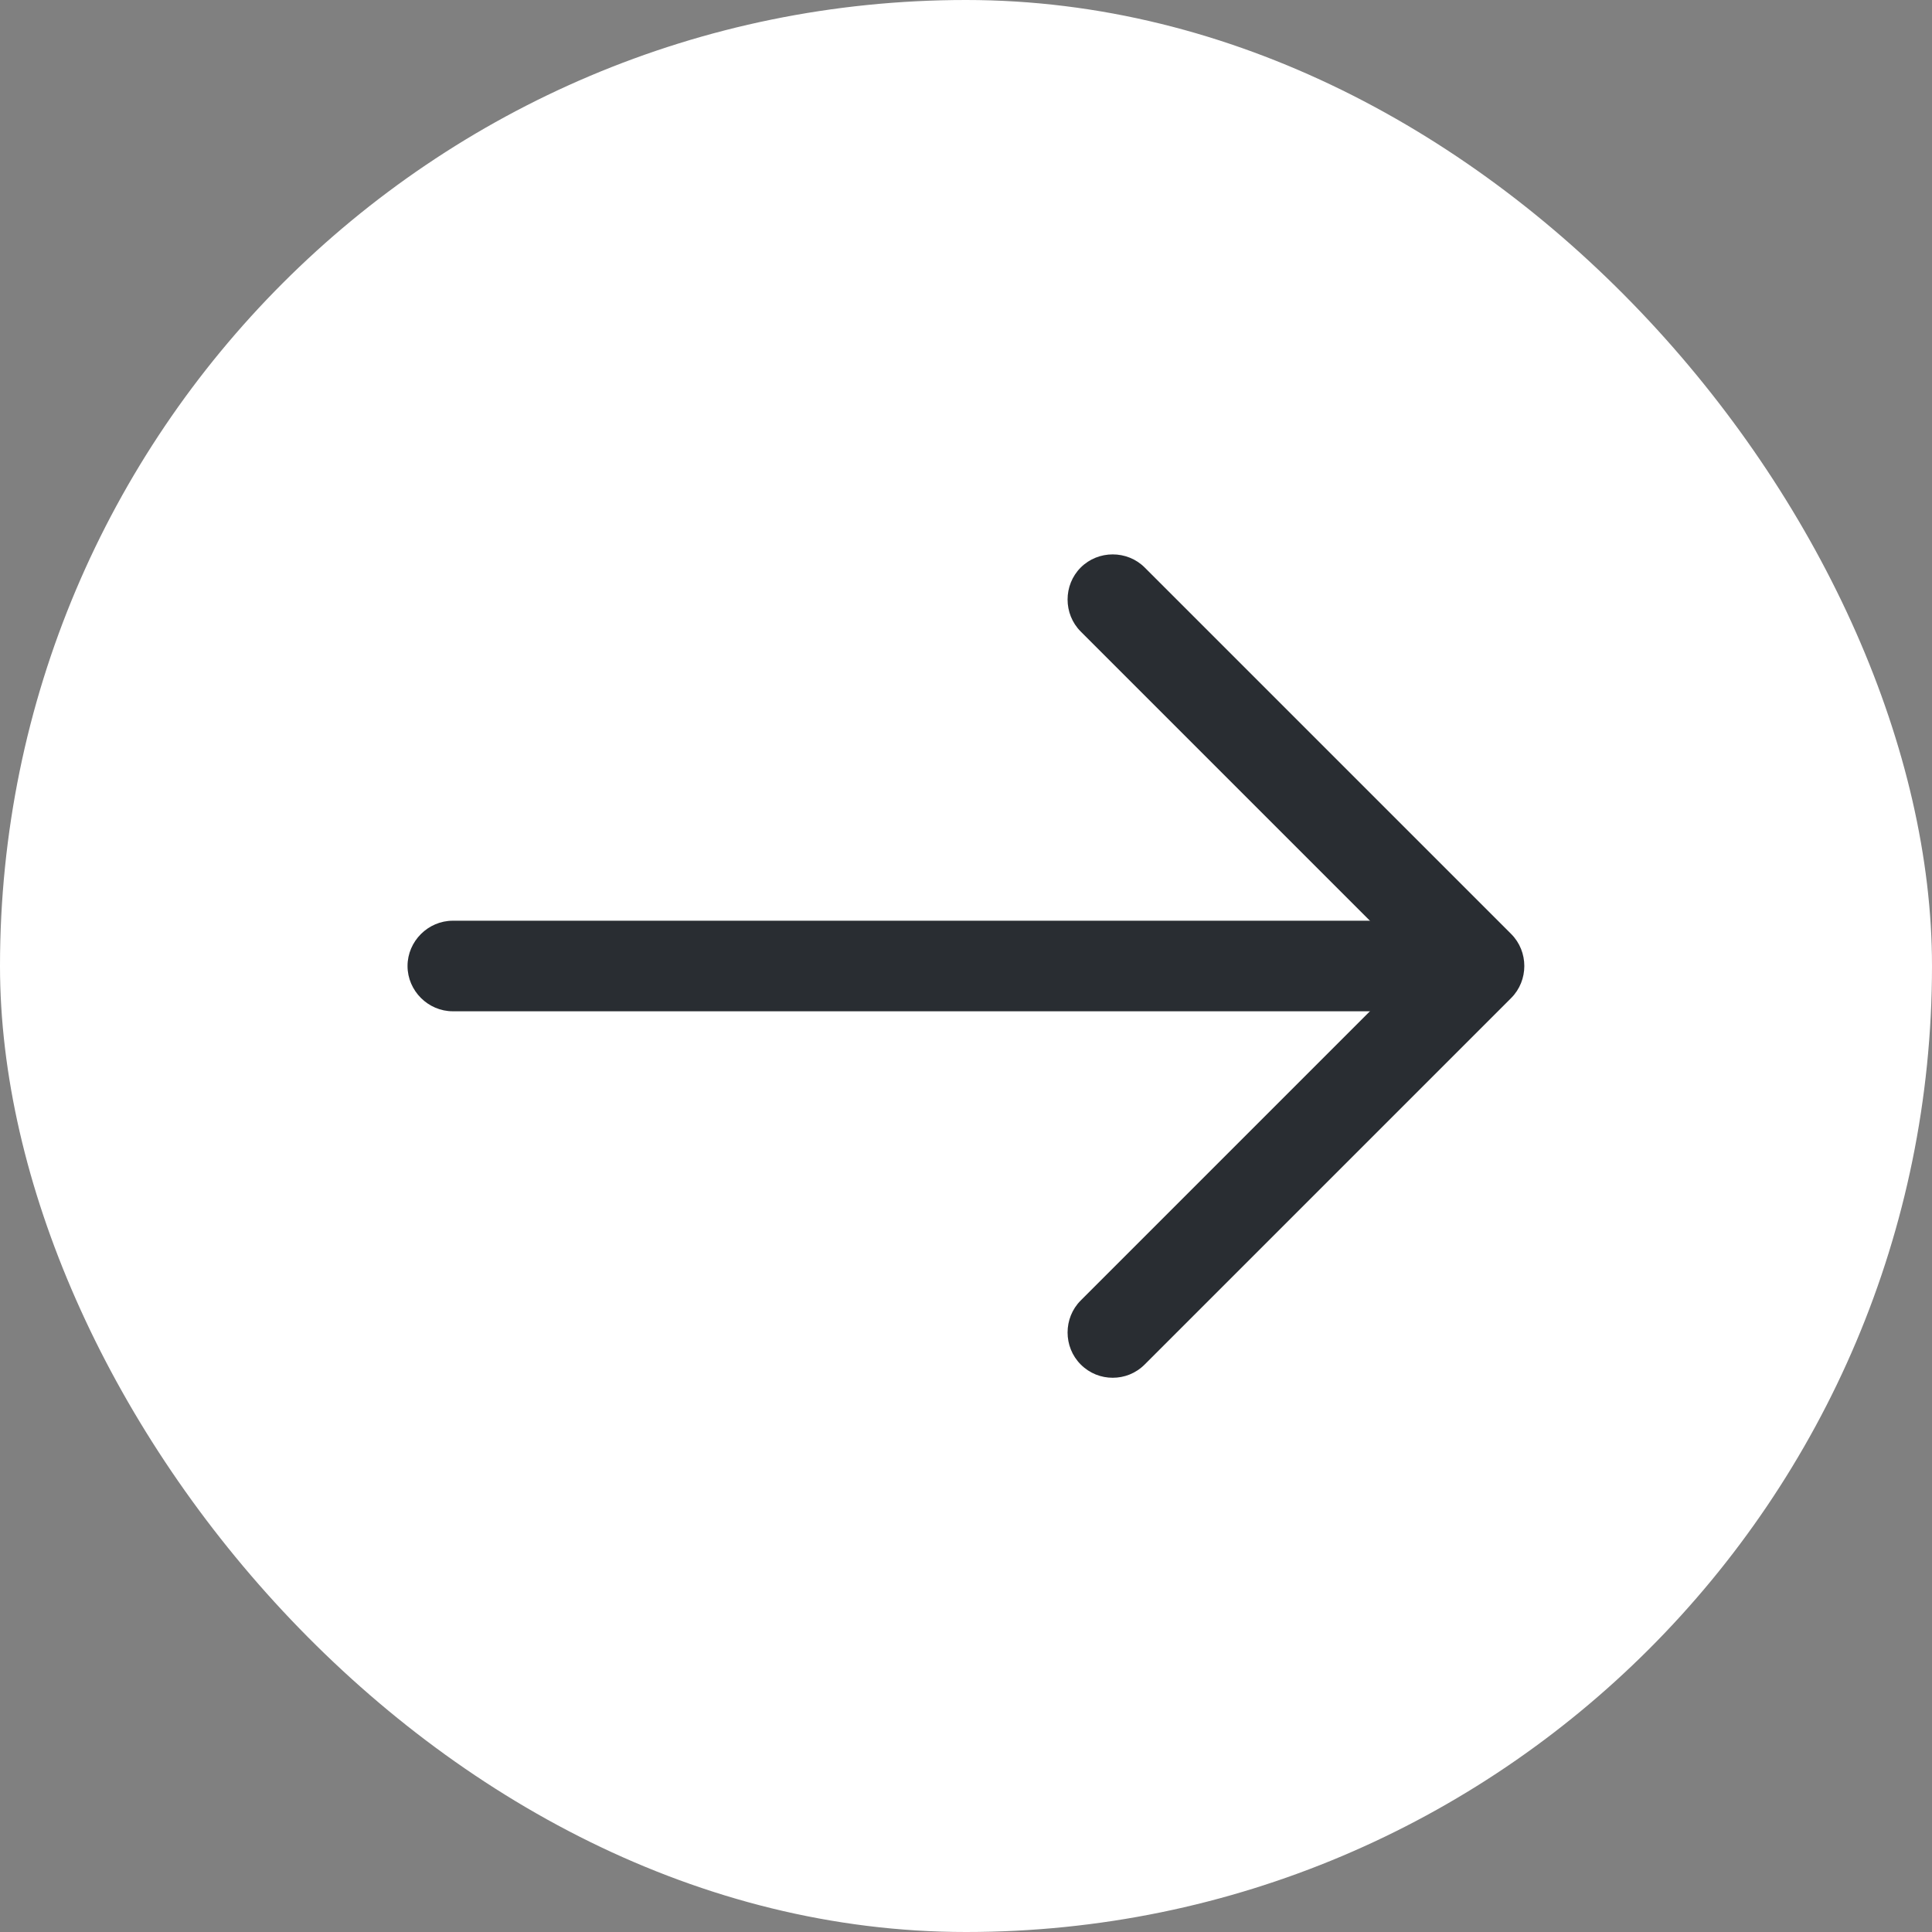 <svg width="32" height="32" viewBox="0 0 32 32" fill="none" xmlns="http://www.w3.org/2000/svg">
<rect x="0" y="0" width="32" height="32" fill="#808080" stroke="none"/>
<rect width="32" height="32" rx="16" fill="white"/>
<path d="M18.43 22.82C18.24 22.82 18.05 22.75 17.9 22.6C17.61 22.31 17.61 21.83 17.9 21.54L23.44 16L17.9 10.46C17.61 10.17 17.61 9.69 17.9 9.4C18.19 9.11 18.67 9.11 18.96 9.4L25.03 15.47C25.32 15.76 25.32 16.24 25.03 16.53L18.96 22.6C18.81 22.75 18.62 22.82 18.43 22.82Z" fill="#292D32"/>
<path d="M24.33 16.75H7.5C7.09 16.75 6.75 16.41 6.75 16C6.75 15.59 7.09 15.25 7.5 15.25H24.33C24.74 15.25 25.08 15.59 25.08 16C25.08 16.41 24.74 16.75 24.33 16.75Z" fill="#292D32"/>
</svg>
